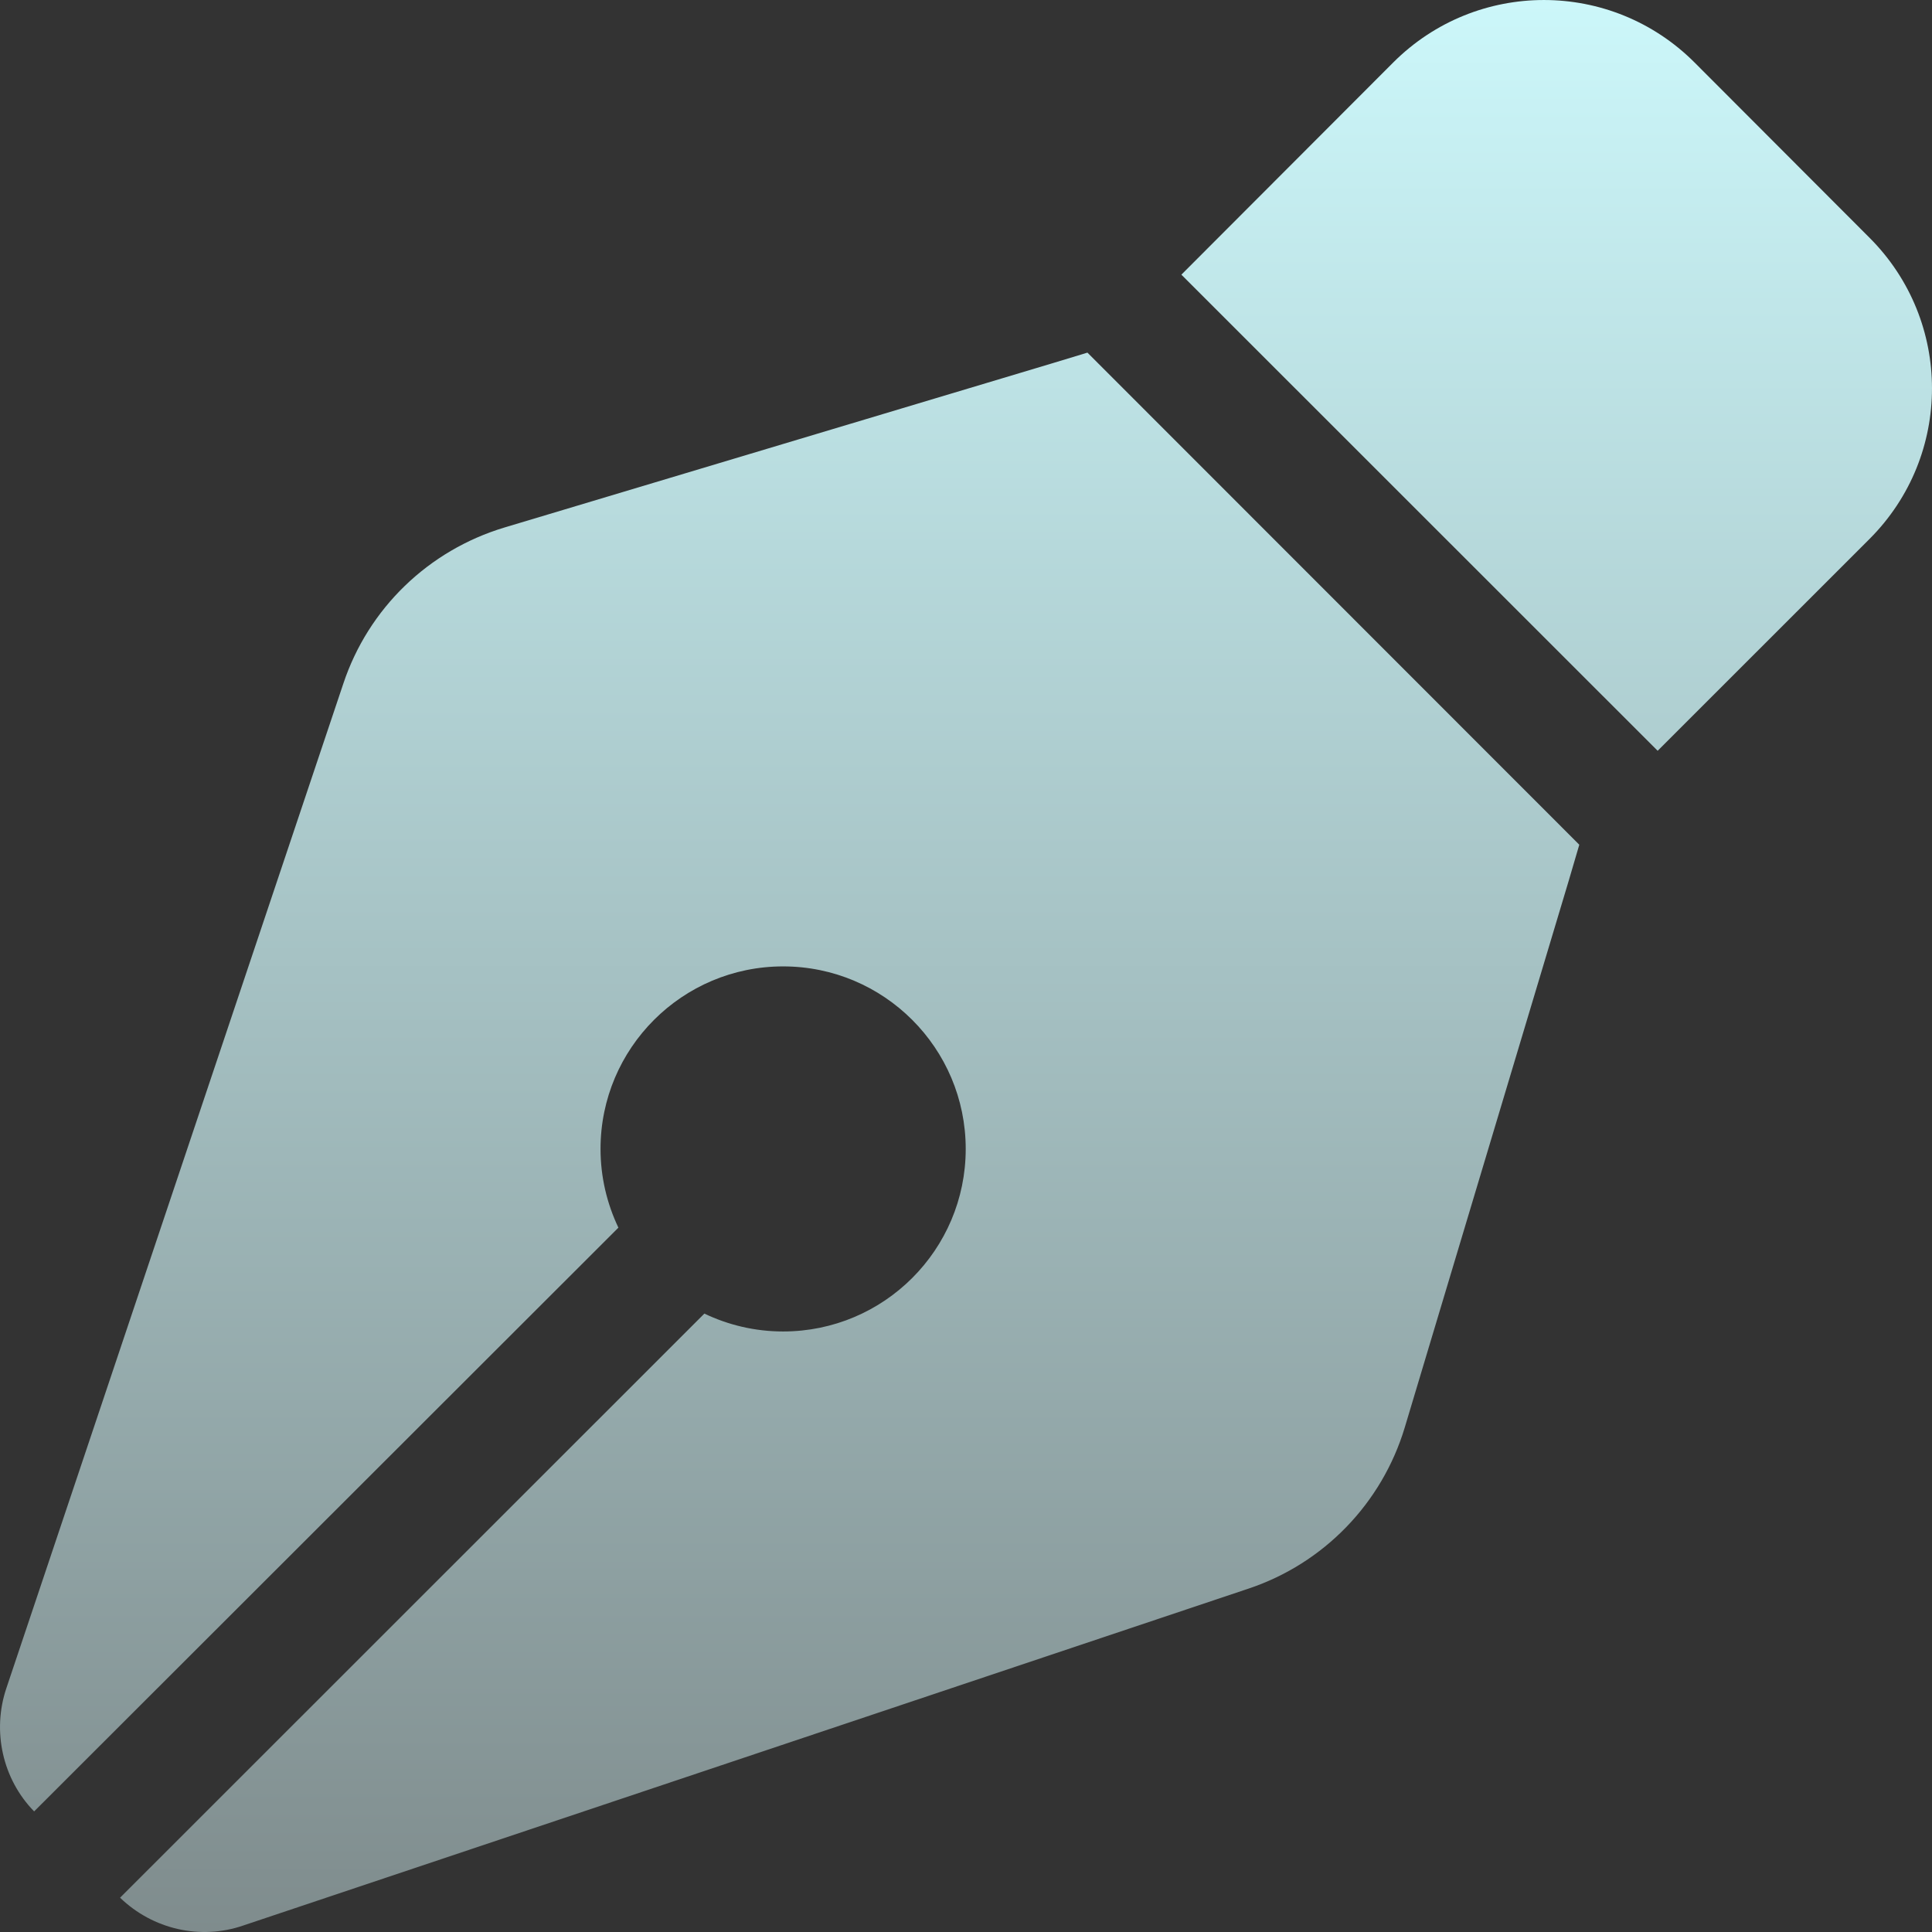 <svg width="48" height="48" viewBox="0 0 48 48" fill="none" xmlns="http://www.w3.org/2000/svg">
<rect x="0" y="0" width="48" height="48" fill="#333333" stroke="none"/>
<path d="M34.615 1.552L29.351 6.824L41.184 18.653L46.448 13.39C48.517 11.321 48.517 7.977 46.448 5.907L42.1 1.552C40.031 -0.517 36.685 -0.517 34.615 1.552ZM27.017 8.761L26.147 9.025L12.529 13.107C10.648 13.674 9.155 15.11 8.531 16.981L0.158 41.943C-0.201 43.01 0.063 44.201 0.848 45.004L15.364 30.501C15.081 29.906 14.92 29.244 14.92 28.545C14.92 26.041 16.952 24.01 19.456 24.01C21.961 24.01 23.993 26.041 23.993 28.545C23.993 31.049 21.961 33.08 19.456 33.08C18.757 33.08 18.095 32.92 17.5 32.636L2.983 47.148C3.796 47.933 4.978 48.207 6.046 47.838L31.024 39.467C32.886 38.844 34.332 37.351 34.899 35.471L38.982 21.856L39.237 20.987L27.017 8.761Z" fill="url(#paint0_linear_430_190)"/>
<defs>
<linearGradient id="paint0_linear_430_190" x1="24" y1="0" x2="24" y2="48" gradientUnits="userSpaceOnUse">
<stop stop-color="#CCF7FA"/>
<stop offset="1" stop-color="#7F8C8D"/>
</linearGradient>
</defs>
</svg>
